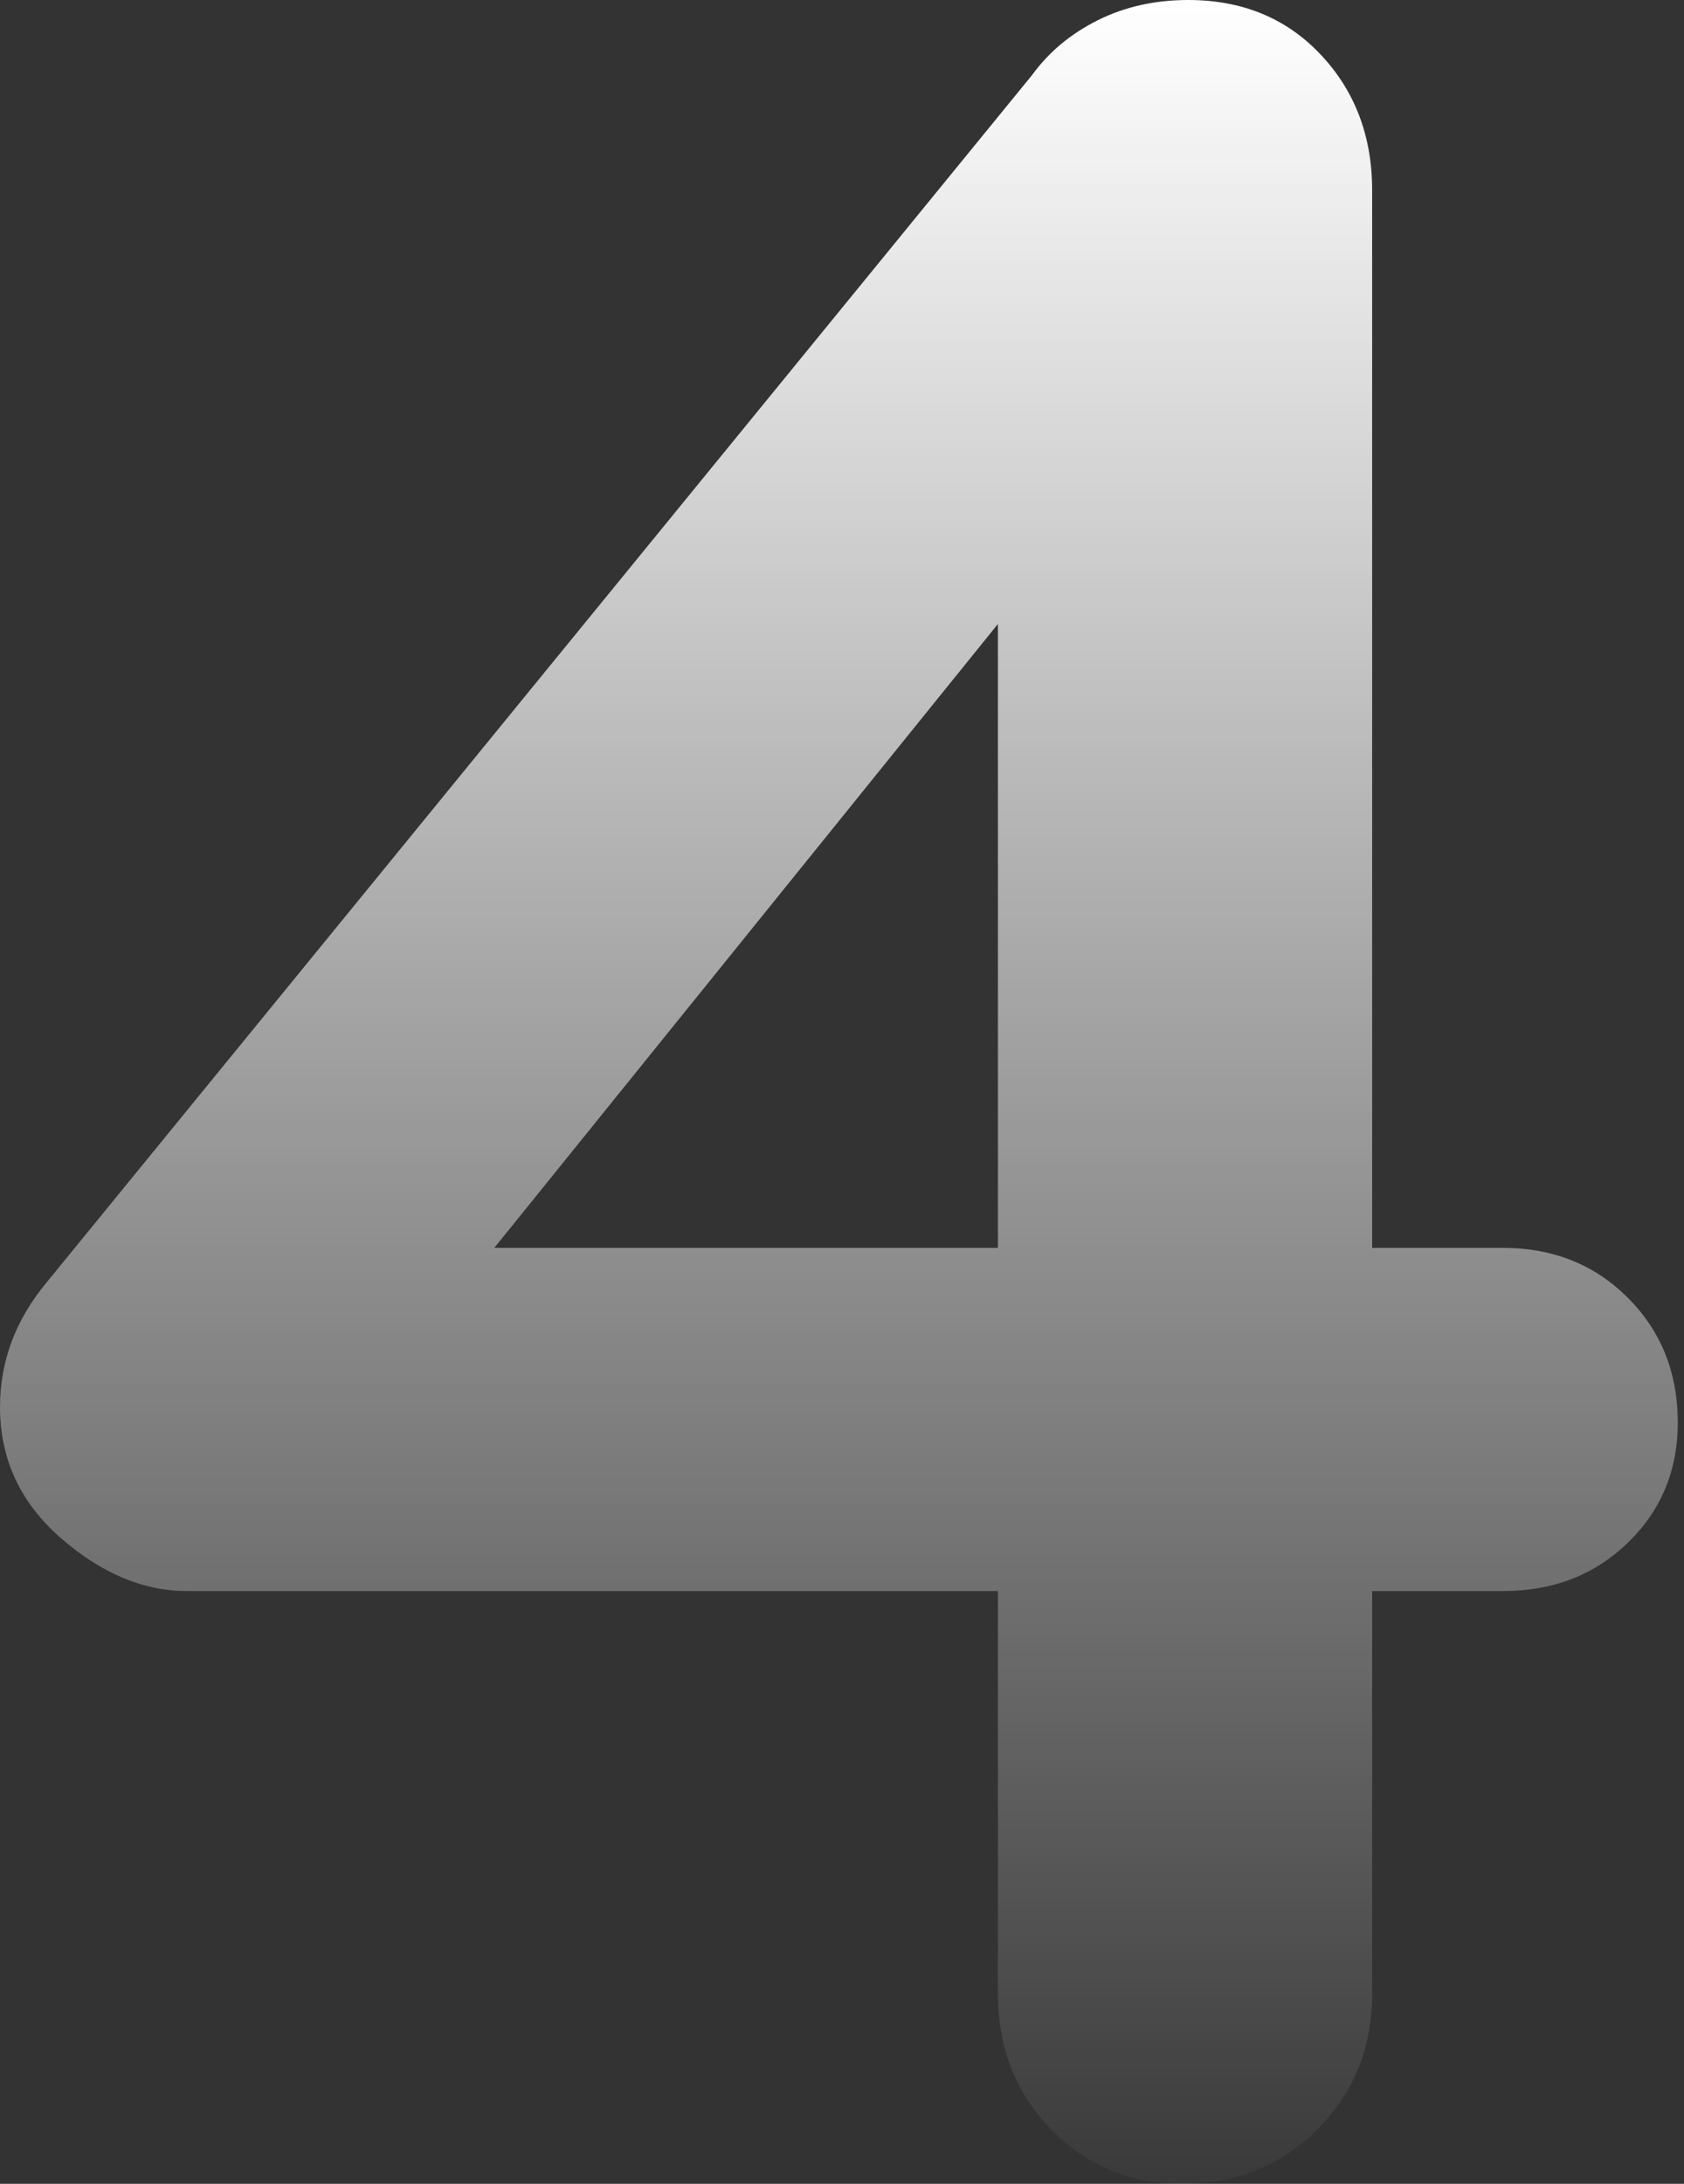 <svg width="54" height="70" viewBox="0 0 54 70" fill="none" xmlns="http://www.w3.org/2000/svg">
<rect x="0" y="0" width="54" height="70" fill="#333333" stroke="none"/>
<path d="M37.9 70C36.233 70 34.833 69.417 33.7 68.25C32.567 67.083 32 65.633 32 63.9V16.9L34.1 17.4L14.8 41.3L14.3 40H48.2C49.8 40 51.133 40.533 52.2 41.6C53.267 42.667 53.8 44 53.8 45.6C53.8 47.133 53.267 48.417 52.2 49.45C51.133 50.483 49.8 51 48.2 51H6C4.6 51 3.25 50.433 1.95 49.3C0.65 48.167 0 46.767 0 45.1C0 43.633 0.5 42.3 1.5 41.1L33.1 2.4C33.633 1.667 34.333 1.083 35.2 0.65C36.067 0.217 37.033 0 38.1 0C39.833 0 41.25 0.583 42.35 1.75C43.45 2.917 44 4.367 44 6.1V63.9C44 65.633 43.417 67.083 42.25 68.25C41.083 69.417 39.633 70 37.9 70Z" fill="url(#paint0_linear_2577_11165)"/>
<defs>
<linearGradient id="paint0_linear_2577_11165" x1="-0.923" y1="-1.995e-05" x2="-0.923" y2="72.403" gradientUnits="userSpaceOnUse">
<stop stop-color="white"/>
<stop offset="1" stop-color="white" stop-opacity="0"/>
</linearGradient>
</defs>
</svg>
